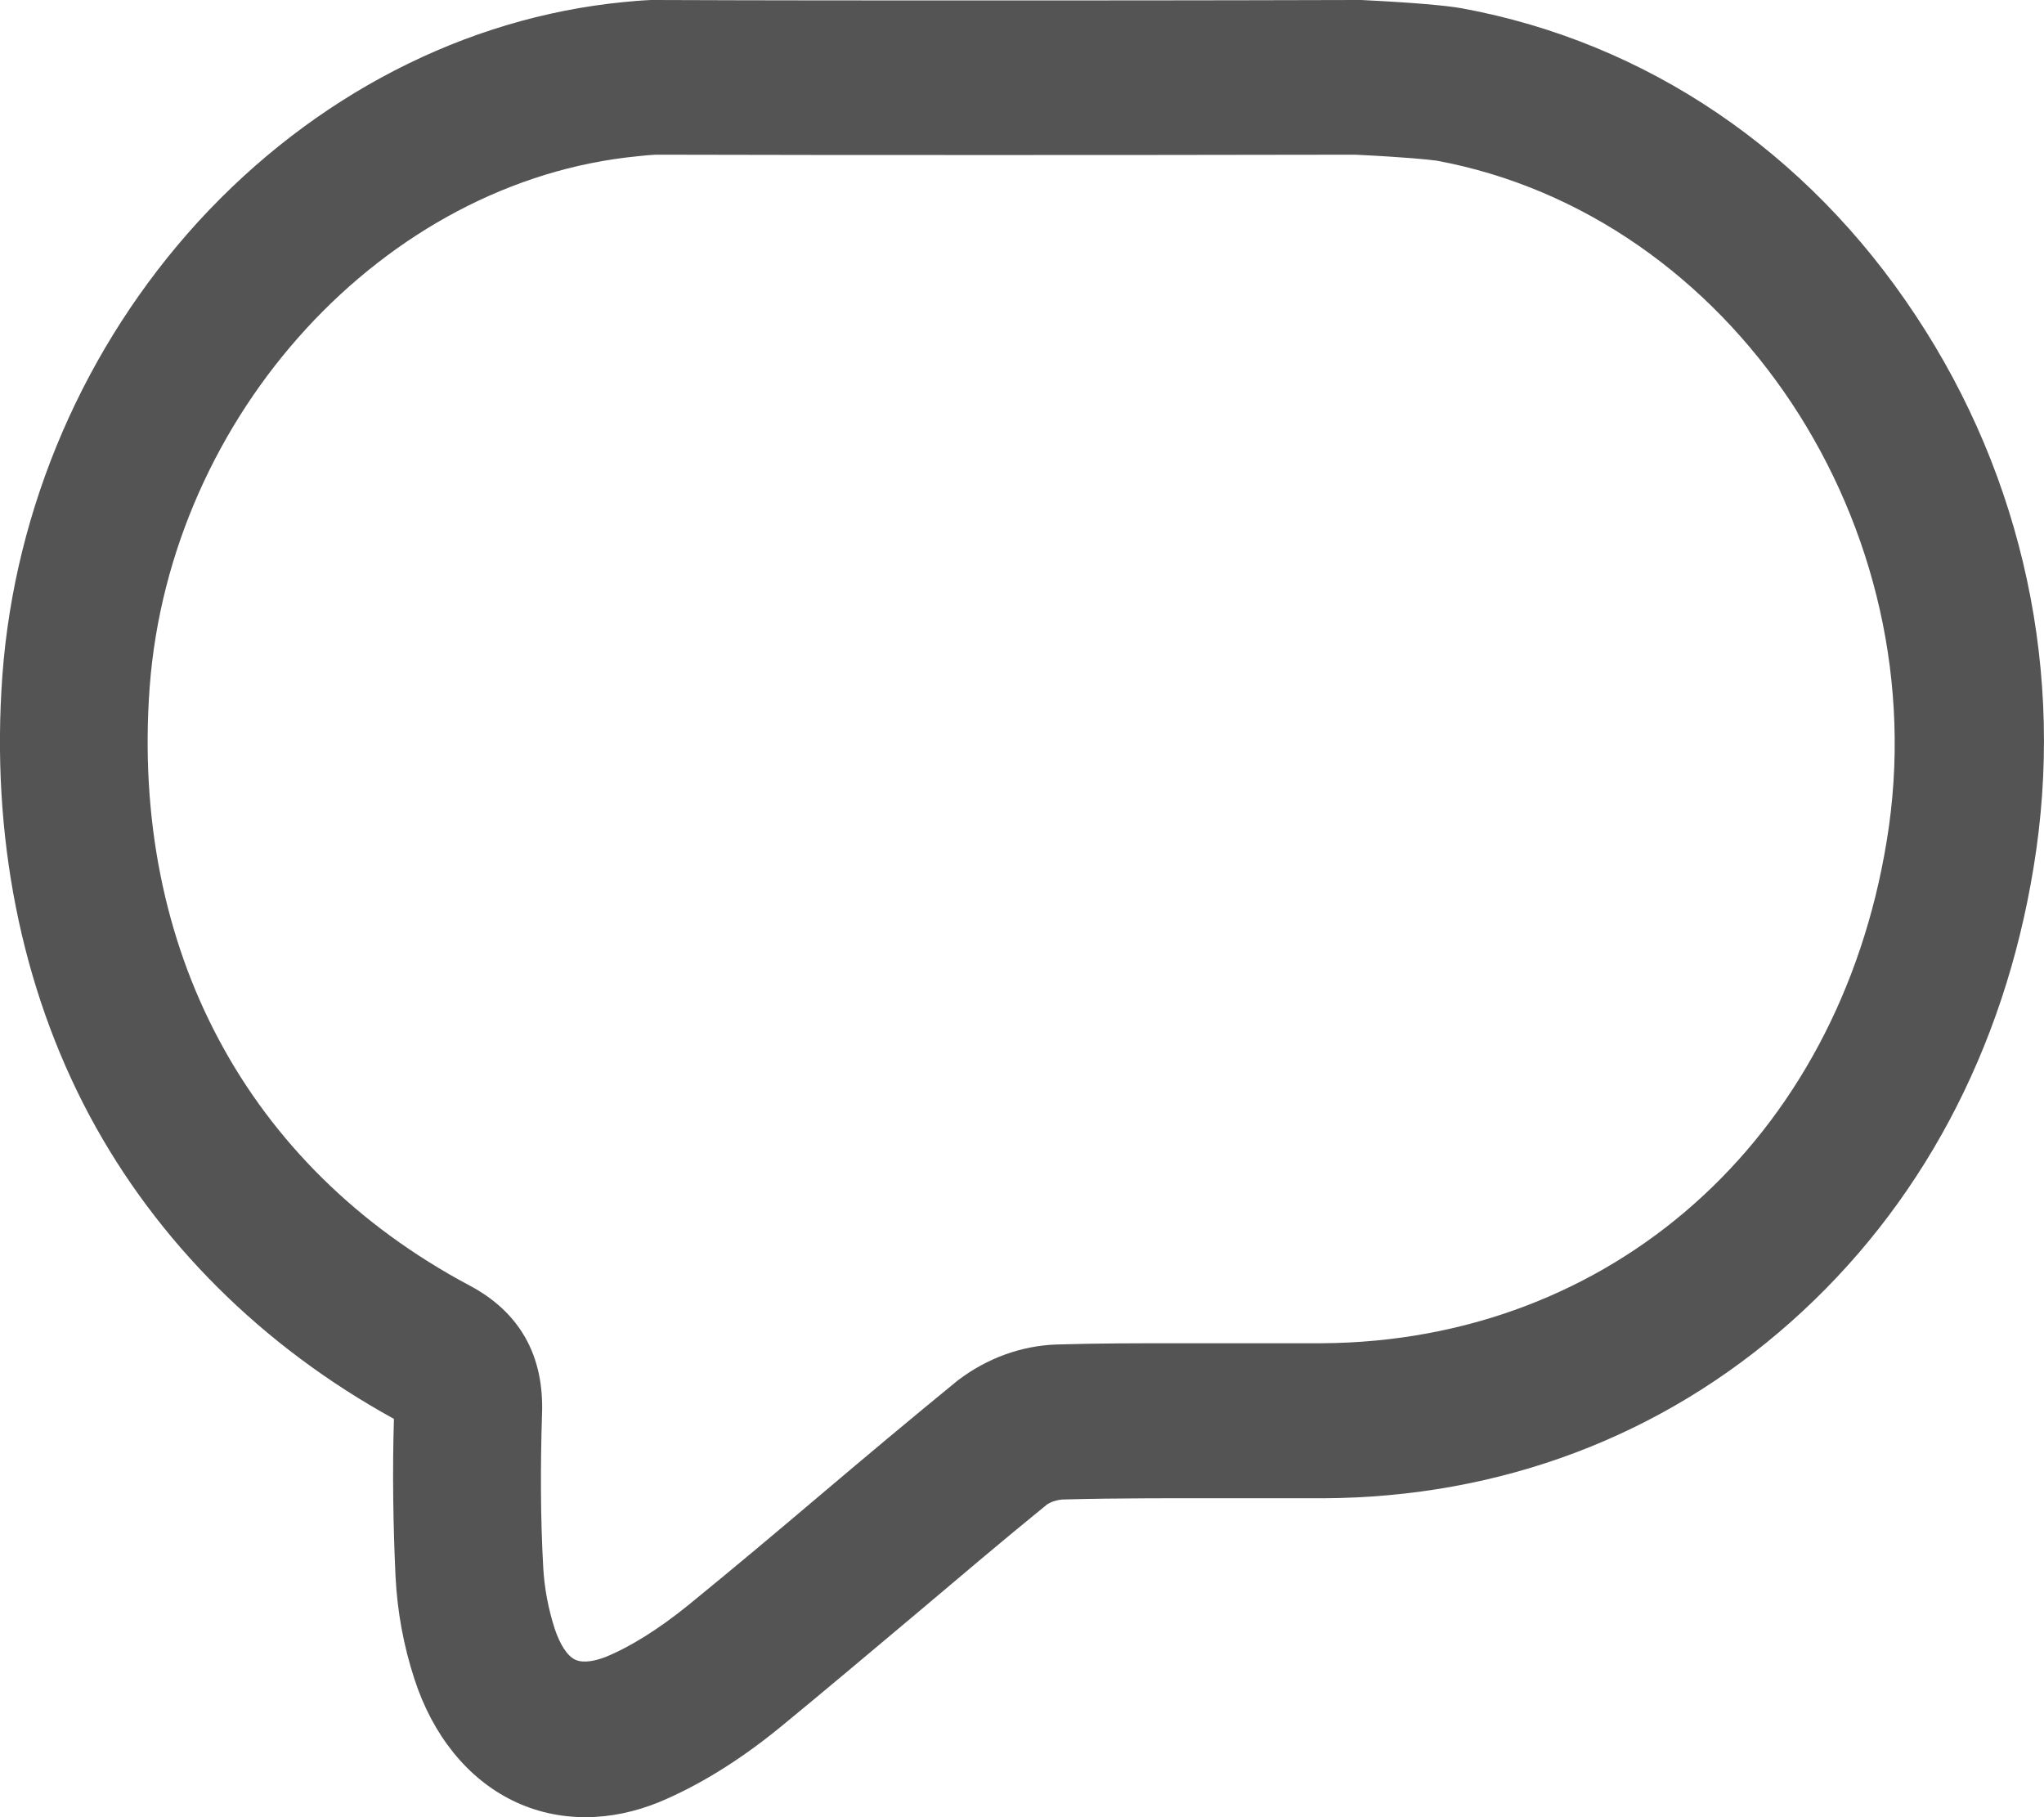 <?xml version="1.0" encoding="UTF-8"?>
<svg width="18px" height="16px" viewBox="0 0 18 16" version="1.1" xmlns="http://www.w3.org/2000/svg" xmlns:xlink="http://www.w3.org/1999/xlink">
    <!-- Generator: Sketch 46.2 (44496) - http://www.bohemiancoding.com/sketch -->
    <title>Mask</title>
    <desc>Created with Sketch.</desc>
    <defs>
        <path d="M4.513,15.853 C4.116,15.658 3.81,15.279 3.649,14.782 C3.554,14.491 3.498,14.186 3.483,13.877 C3.462,13.42 3.455,12.957 3.469,12.493 C2.31,11.856 1.382,10.933 0.788,9.822 C0.183,8.688 -0.081,7.349 0.021,5.947 C0.13,4.467 0.745,3.047 1.747,1.95 C2.763,0.843 4.092,0.155 5.494,0.018 C5.564,0.011 5.645,0.004 5.733,0 L5.75,0 L5.768,0 C6.759,0.004 7.764,0.004 8.738,0.004 C9.35,0.004 10.58,0.004 11.951,0 L11.968,0 L11.986,0 C12.436,0.022 12.738,0.048 12.878,0.074 C14.495,0.372 15.912,1.328 16.868,2.775 C17.82,4.21 18.189,5.939 17.908,7.639 C17.645,9.251 16.906,10.631 15.771,11.639 C14.636,12.648 13.212,13.185 11.652,13.192 C11.392,13.192 11.128,13.192 10.875,13.192 C10.376,13.192 9.856,13.189 9.353,13.203 C9.307,13.207 9.258,13.222 9.22,13.247 C8.829,13.564 8.436,13.899 8.056,14.219 C7.666,14.546 7.265,14.885 6.861,15.216 C6.503,15.507 6.148,15.724 5.803,15.868 C5.596,15.952 5.378,16 5.156,16 C4.932,16 4.714,15.952 4.513,15.853 Z M10.875,11.827 C11.128,11.827 11.388,11.827 11.641,11.827 C14.186,11.812 16.186,10.039 16.615,7.404 C17.072,4.637 15.251,1.891 12.643,1.413 L12.636,1.413 C12.59,1.406 12.386,1.384 11.933,1.362 C10.566,1.365 9.343,1.365 8.735,1.365 C7.764,1.365 6.763,1.365 5.775,1.362 C5.722,1.365 5.67,1.369 5.613,1.376 C3.385,1.593 1.498,3.647 1.318,6.05 C1.15,8.353 2.176,10.274 4.13,11.316 C4.577,11.551 4.794,11.937 4.773,12.456 C4.759,12.905 4.759,13.362 4.784,13.803 C4.794,13.987 4.83,14.171 4.886,14.344 C4.932,14.48 4.995,14.58 5.065,14.613 C5.142,14.649 5.251,14.62 5.329,14.591 C5.554,14.499 5.8,14.344 6.06,14.134 C6.453,13.814 6.847,13.483 7.234,13.155 C7.62,12.828 8.025,12.489 8.425,12.162 L8.439,12.151 C8.692,11.96 8.991,11.849 9.304,11.838 L9.311,11.838 C9.669,11.827 10.031,11.827 10.386,11.827 L10.875,11.827 Z" id="path-1"></path>
    </defs>
    <g id="Symbols:-ATOMS" stroke="none" stroke-width="1" fill="none" fill-rule="evenodd">
        <g id="ATOM-/ICO-/Comments">
            <g id="icon-chat-open">
                <mask id="mask-2" fill="white">
                    <use xlink:href="#path-1"></use>
                </mask>
                <use id="Mask" fill="#545454" fill-rule="nonzero" xlink:href="#path-1"></use>
            </g>
        </g>
    </g>
</svg>